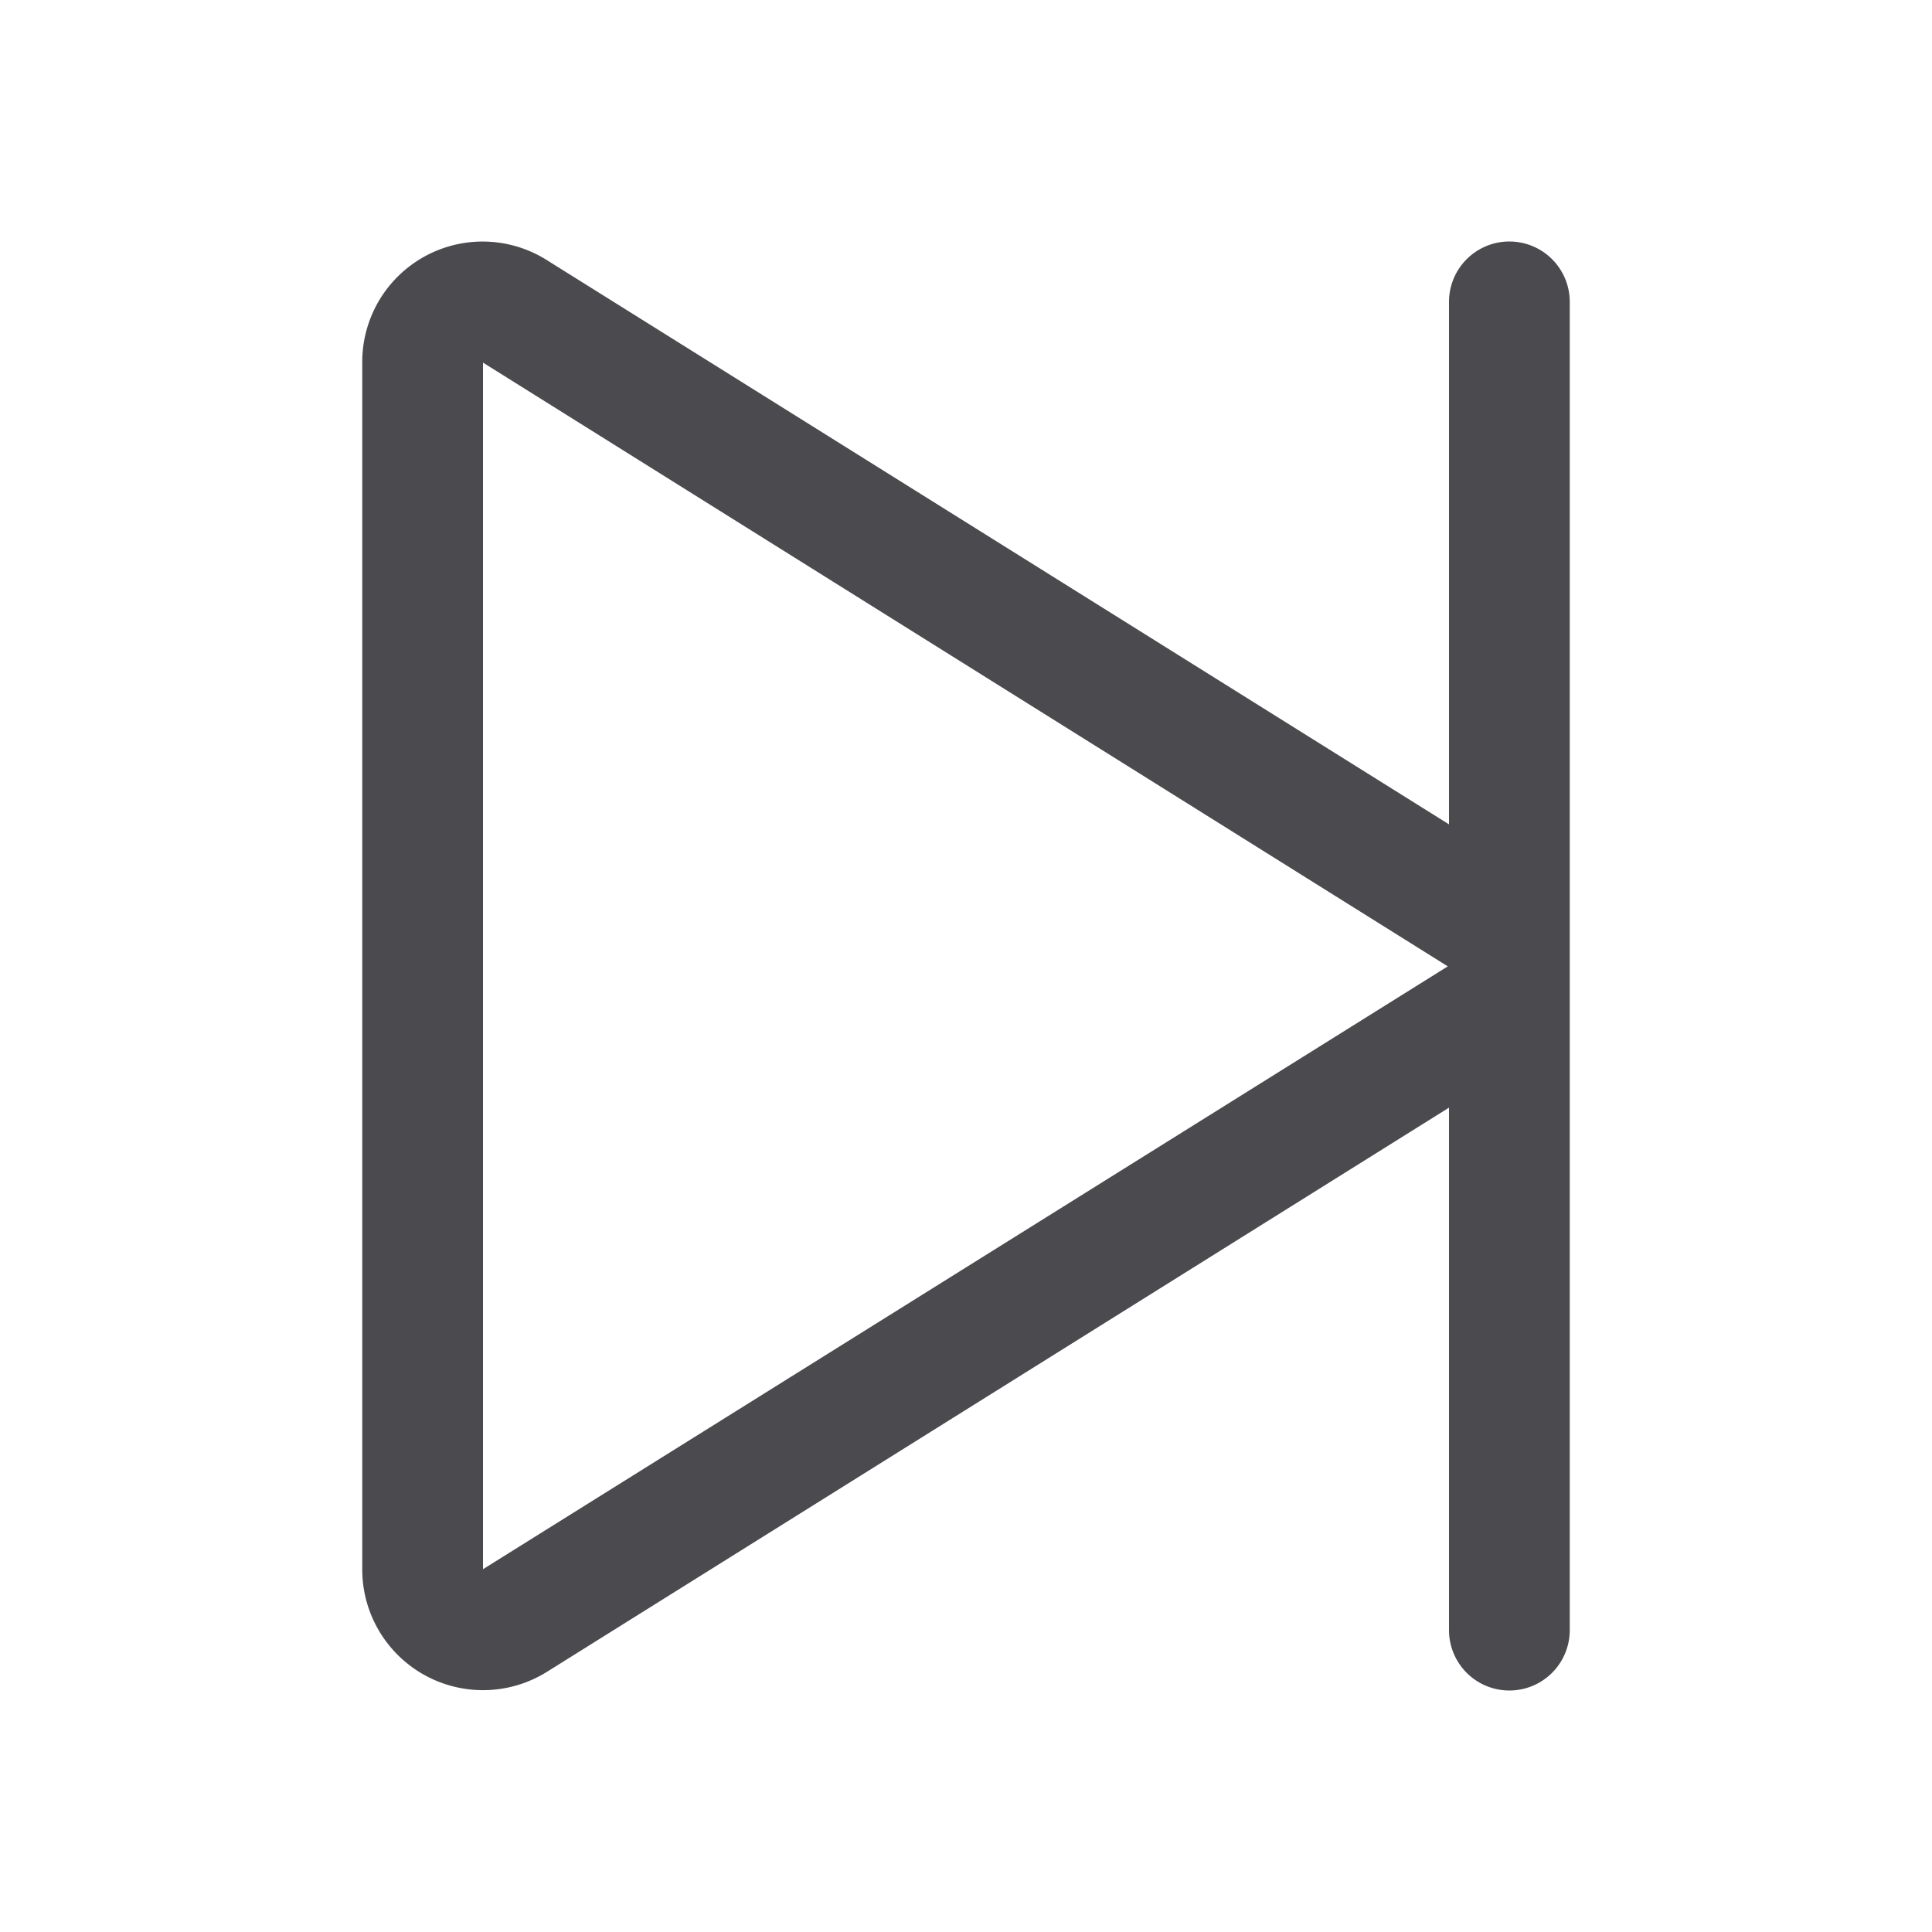 <svg xmlns="http://www.w3.org/2000/svg" width="32" height="32" fill="none" viewBox="0 0 32 32">
  <path fill="#4A4A4F" d="M25 4a1 1 0 0 0-1 1v8.654L9.054 4.306A1.994 1.994 0 0 0 6 5.985v20.03a2 2 0 0 0 3.054 1.679L24 18.346V27a1 1 0 0 0 2 0V5a1 1 0 0 0-1-1ZM8 25.991V6.006l15.98 10L8 25.991Z"/>
</svg>
